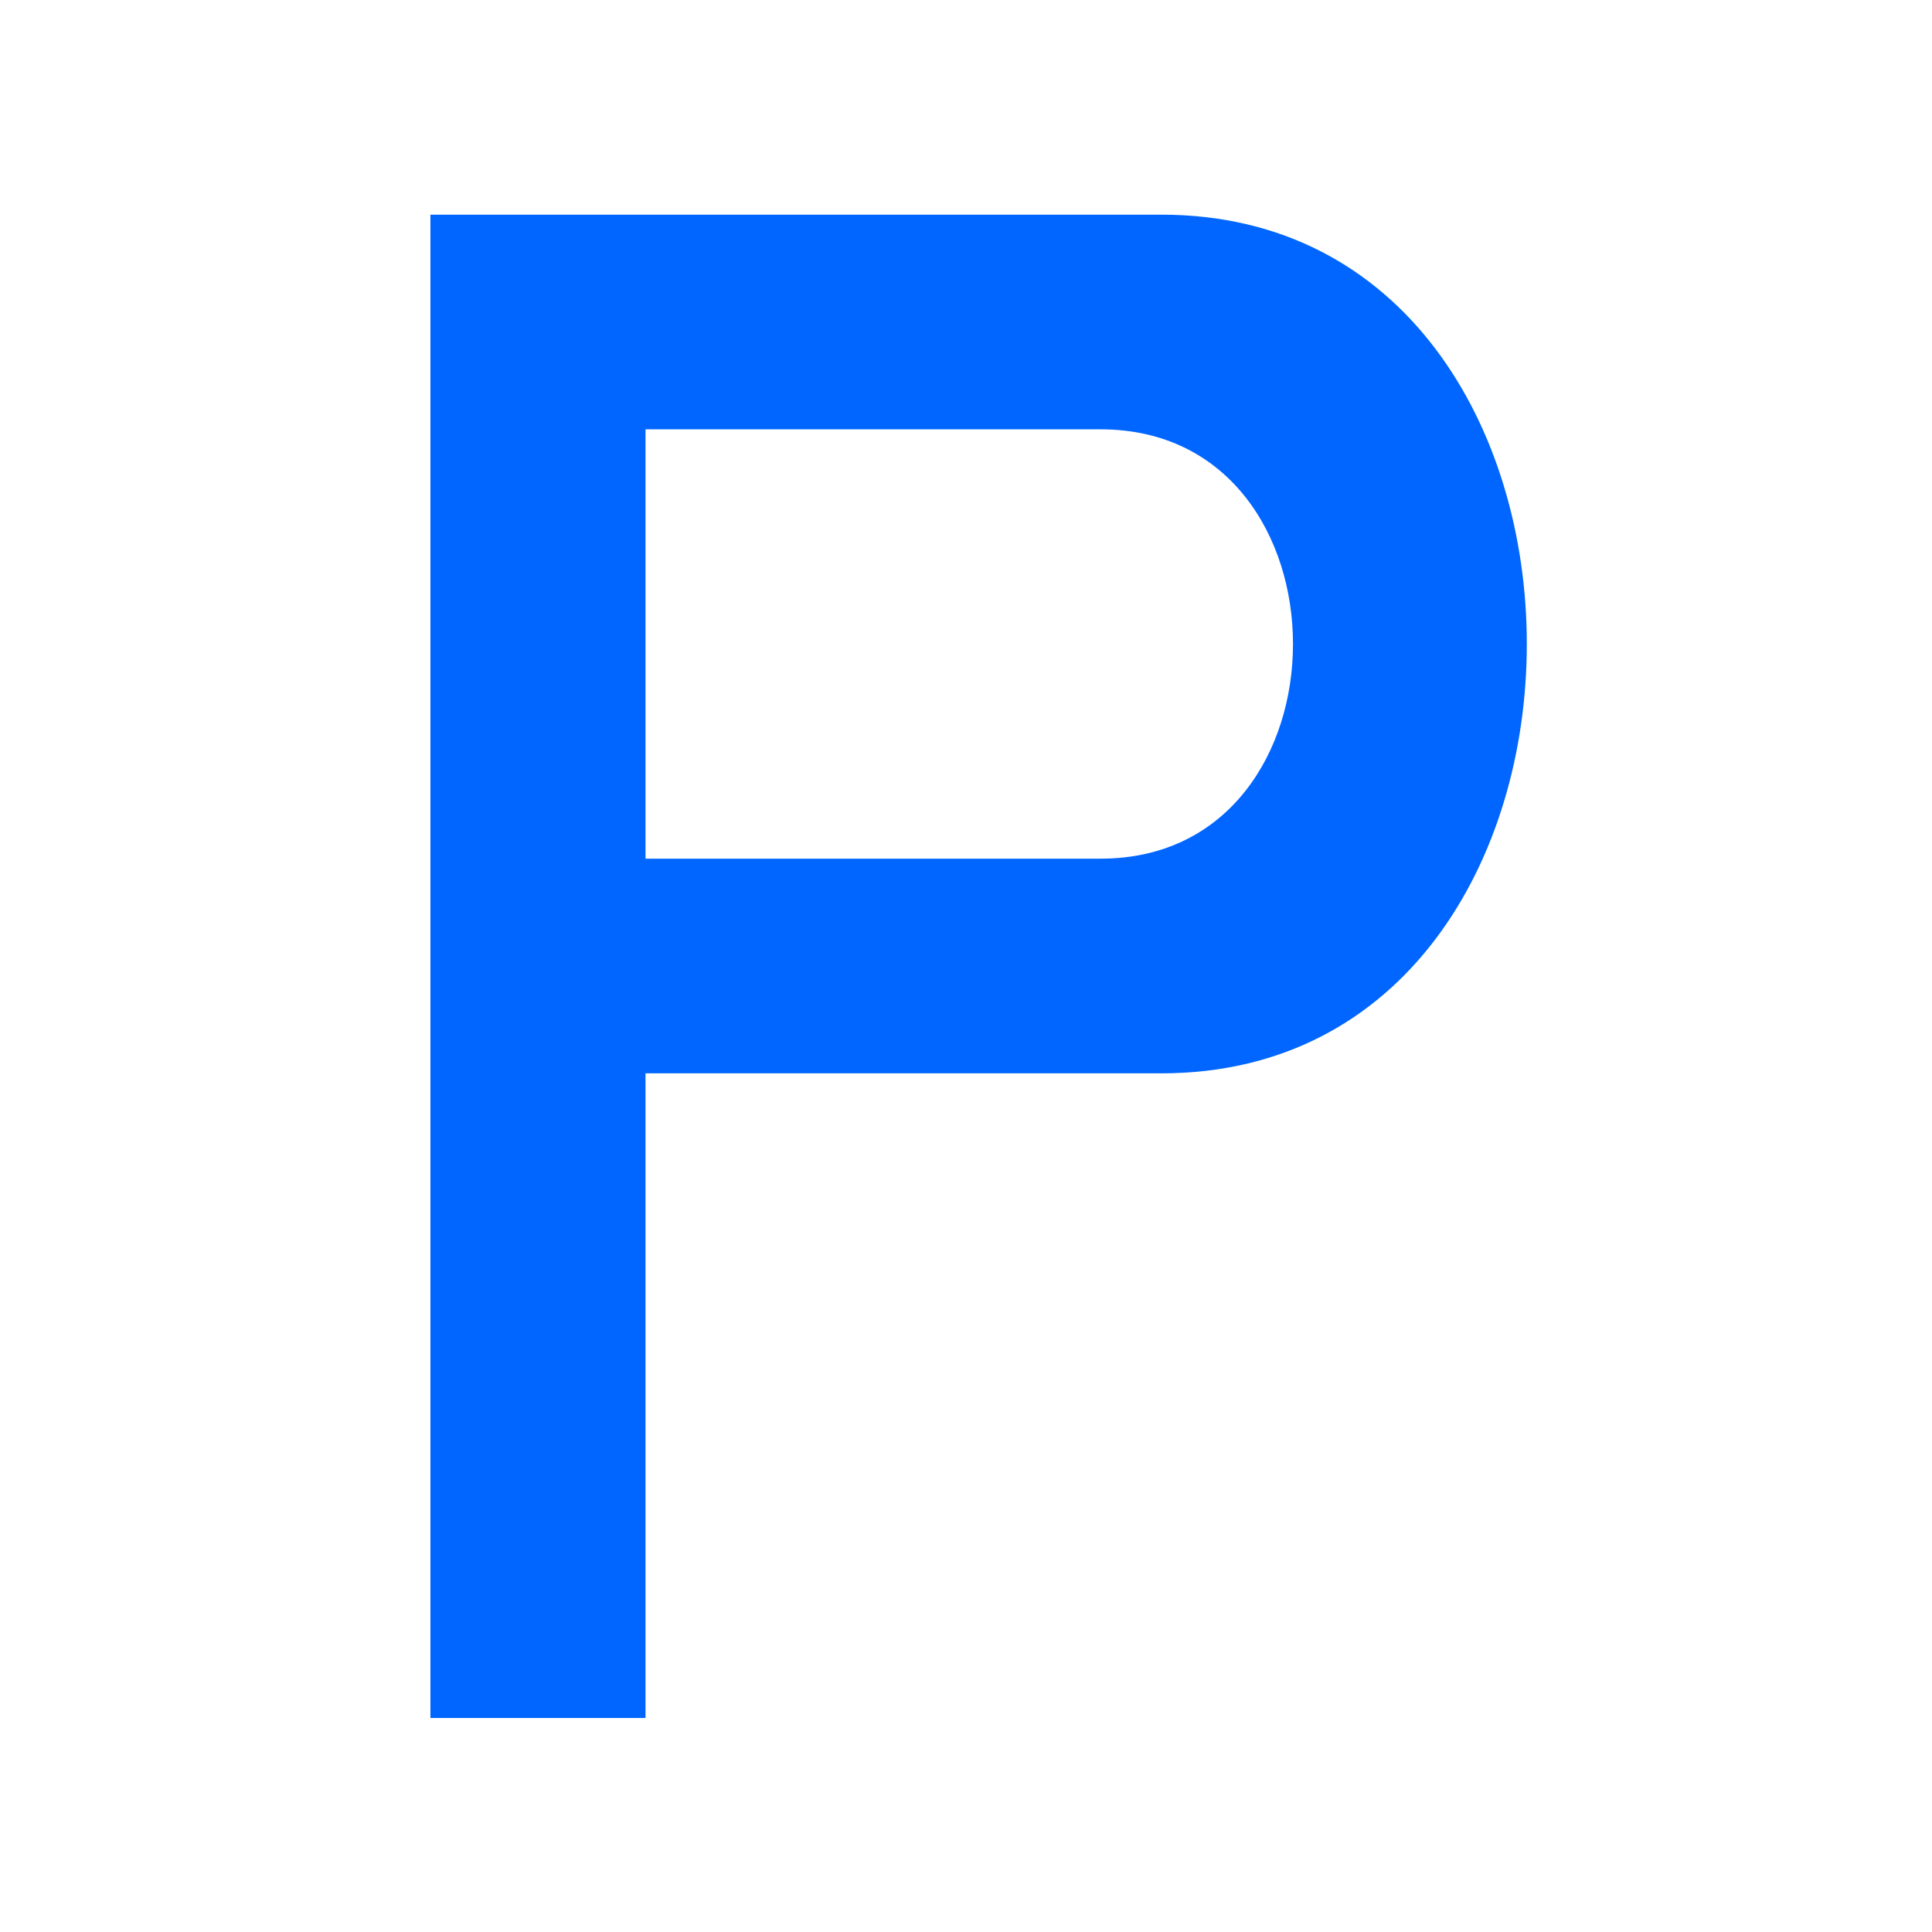 <?xml version="1.0" encoding="UTF-8" standalone="no"?>
<svg xmlns="http://www.w3.org/2000/svg" viewBox="0 0 9 9" height="9" width="9">
  <path style="fill:#0066ff" fill-rule="evenodd" d="M2.005 1v7.003h1.002V5H5.41c2.27 0 2.27-4 0-4zm1.002 1v2h2.12c1.195 0 1.195-2 0-2z"/>
</svg>

